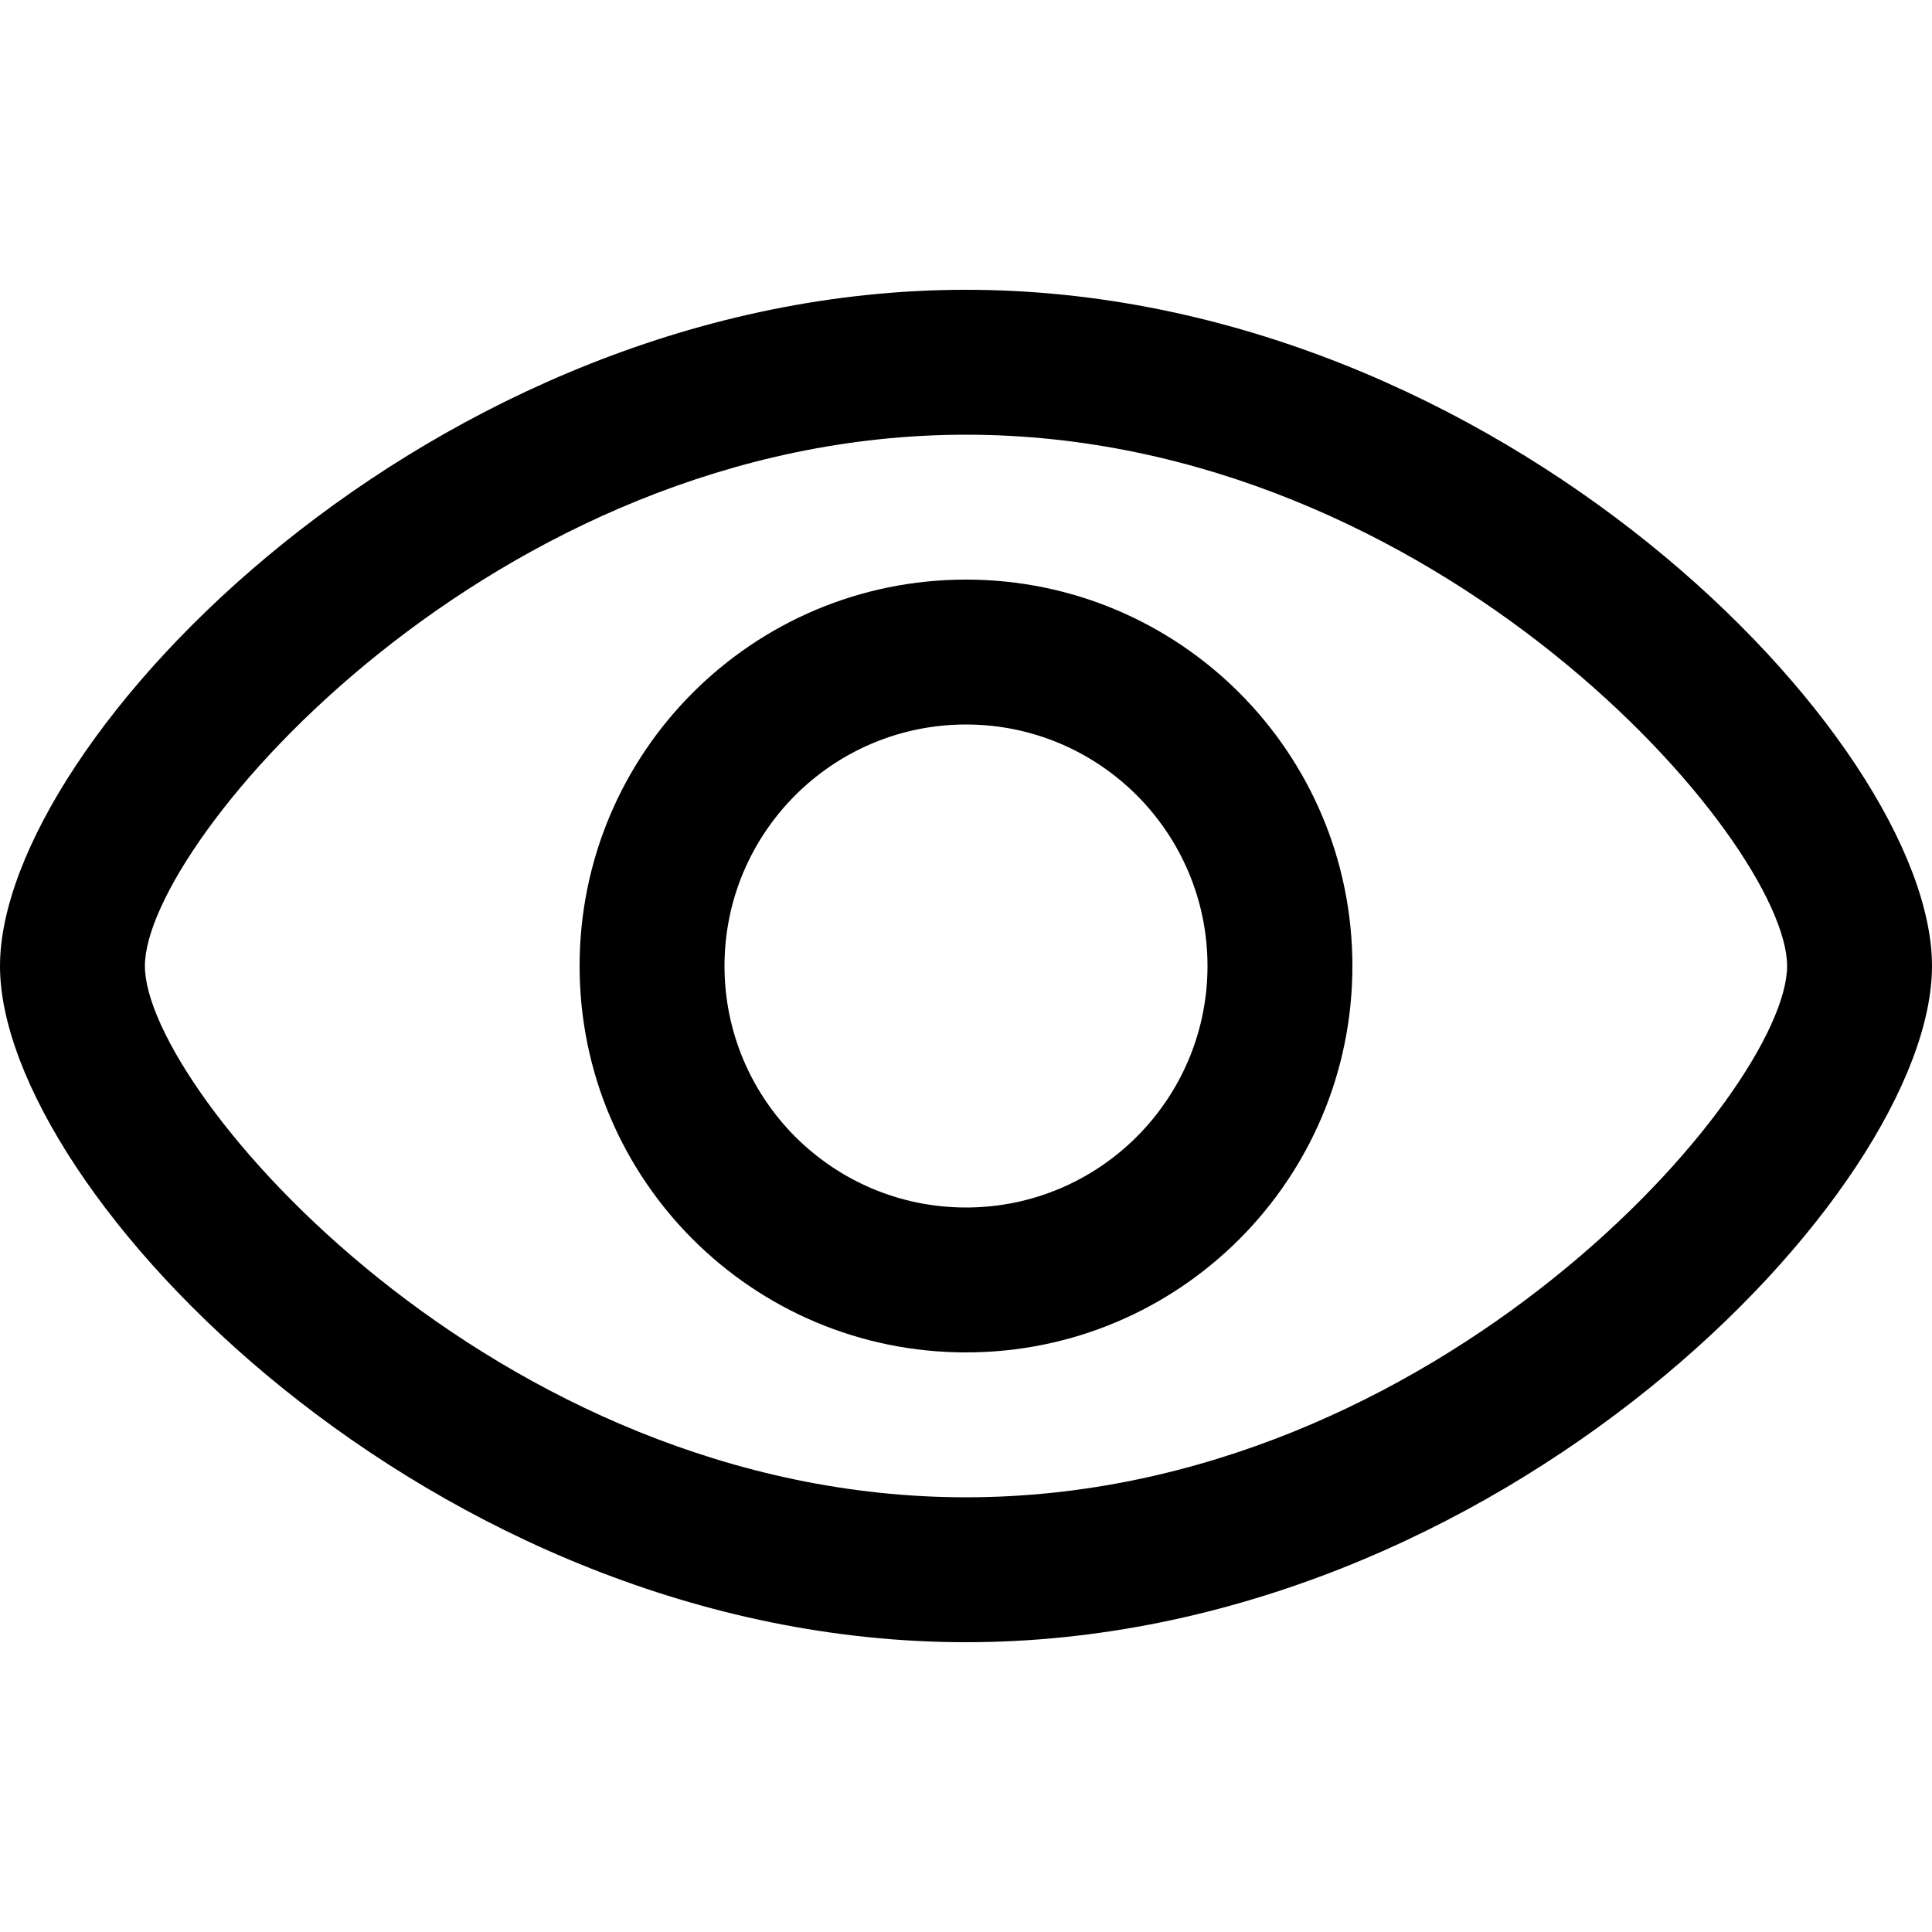 <!-- Generated by IcoMoon.io -->
<svg version="1.1" xmlns="http://www.w3.org/2000/svg" width="512" height="512" viewBox="0 0 512 512">
<g id="icomoon-ignore">
</g>
<path d="M256 153.6c-56.576 0-102.4 45.824-102.4 102.4s45.824 102.4 102.4 102.4c56.576 0 102.4-45.824 102.4-102.4s-45.824-102.4-102.4-102.4zM256 320c-35.328 0-64-28.672-64-64s28.672-64 64-64c35.328 0 64 28.672 64 64s-28.672 64-64 64z"></path>
<path d="M256 76.8c-141.312 0-256 119.552-256 179.2s114.688 179.2 256 179.2c141.312 0 256-119.552 256-179.2s-114.688-179.2-256-179.2zM256 396.8c-124.928 0-217.6-107.776-217.6-140.8s92.672-140.8 217.6-140.8c124.928 0 217.6 107.776 217.6 140.8s-92.672 140.8-217.6 140.8z"></path>
</svg>
